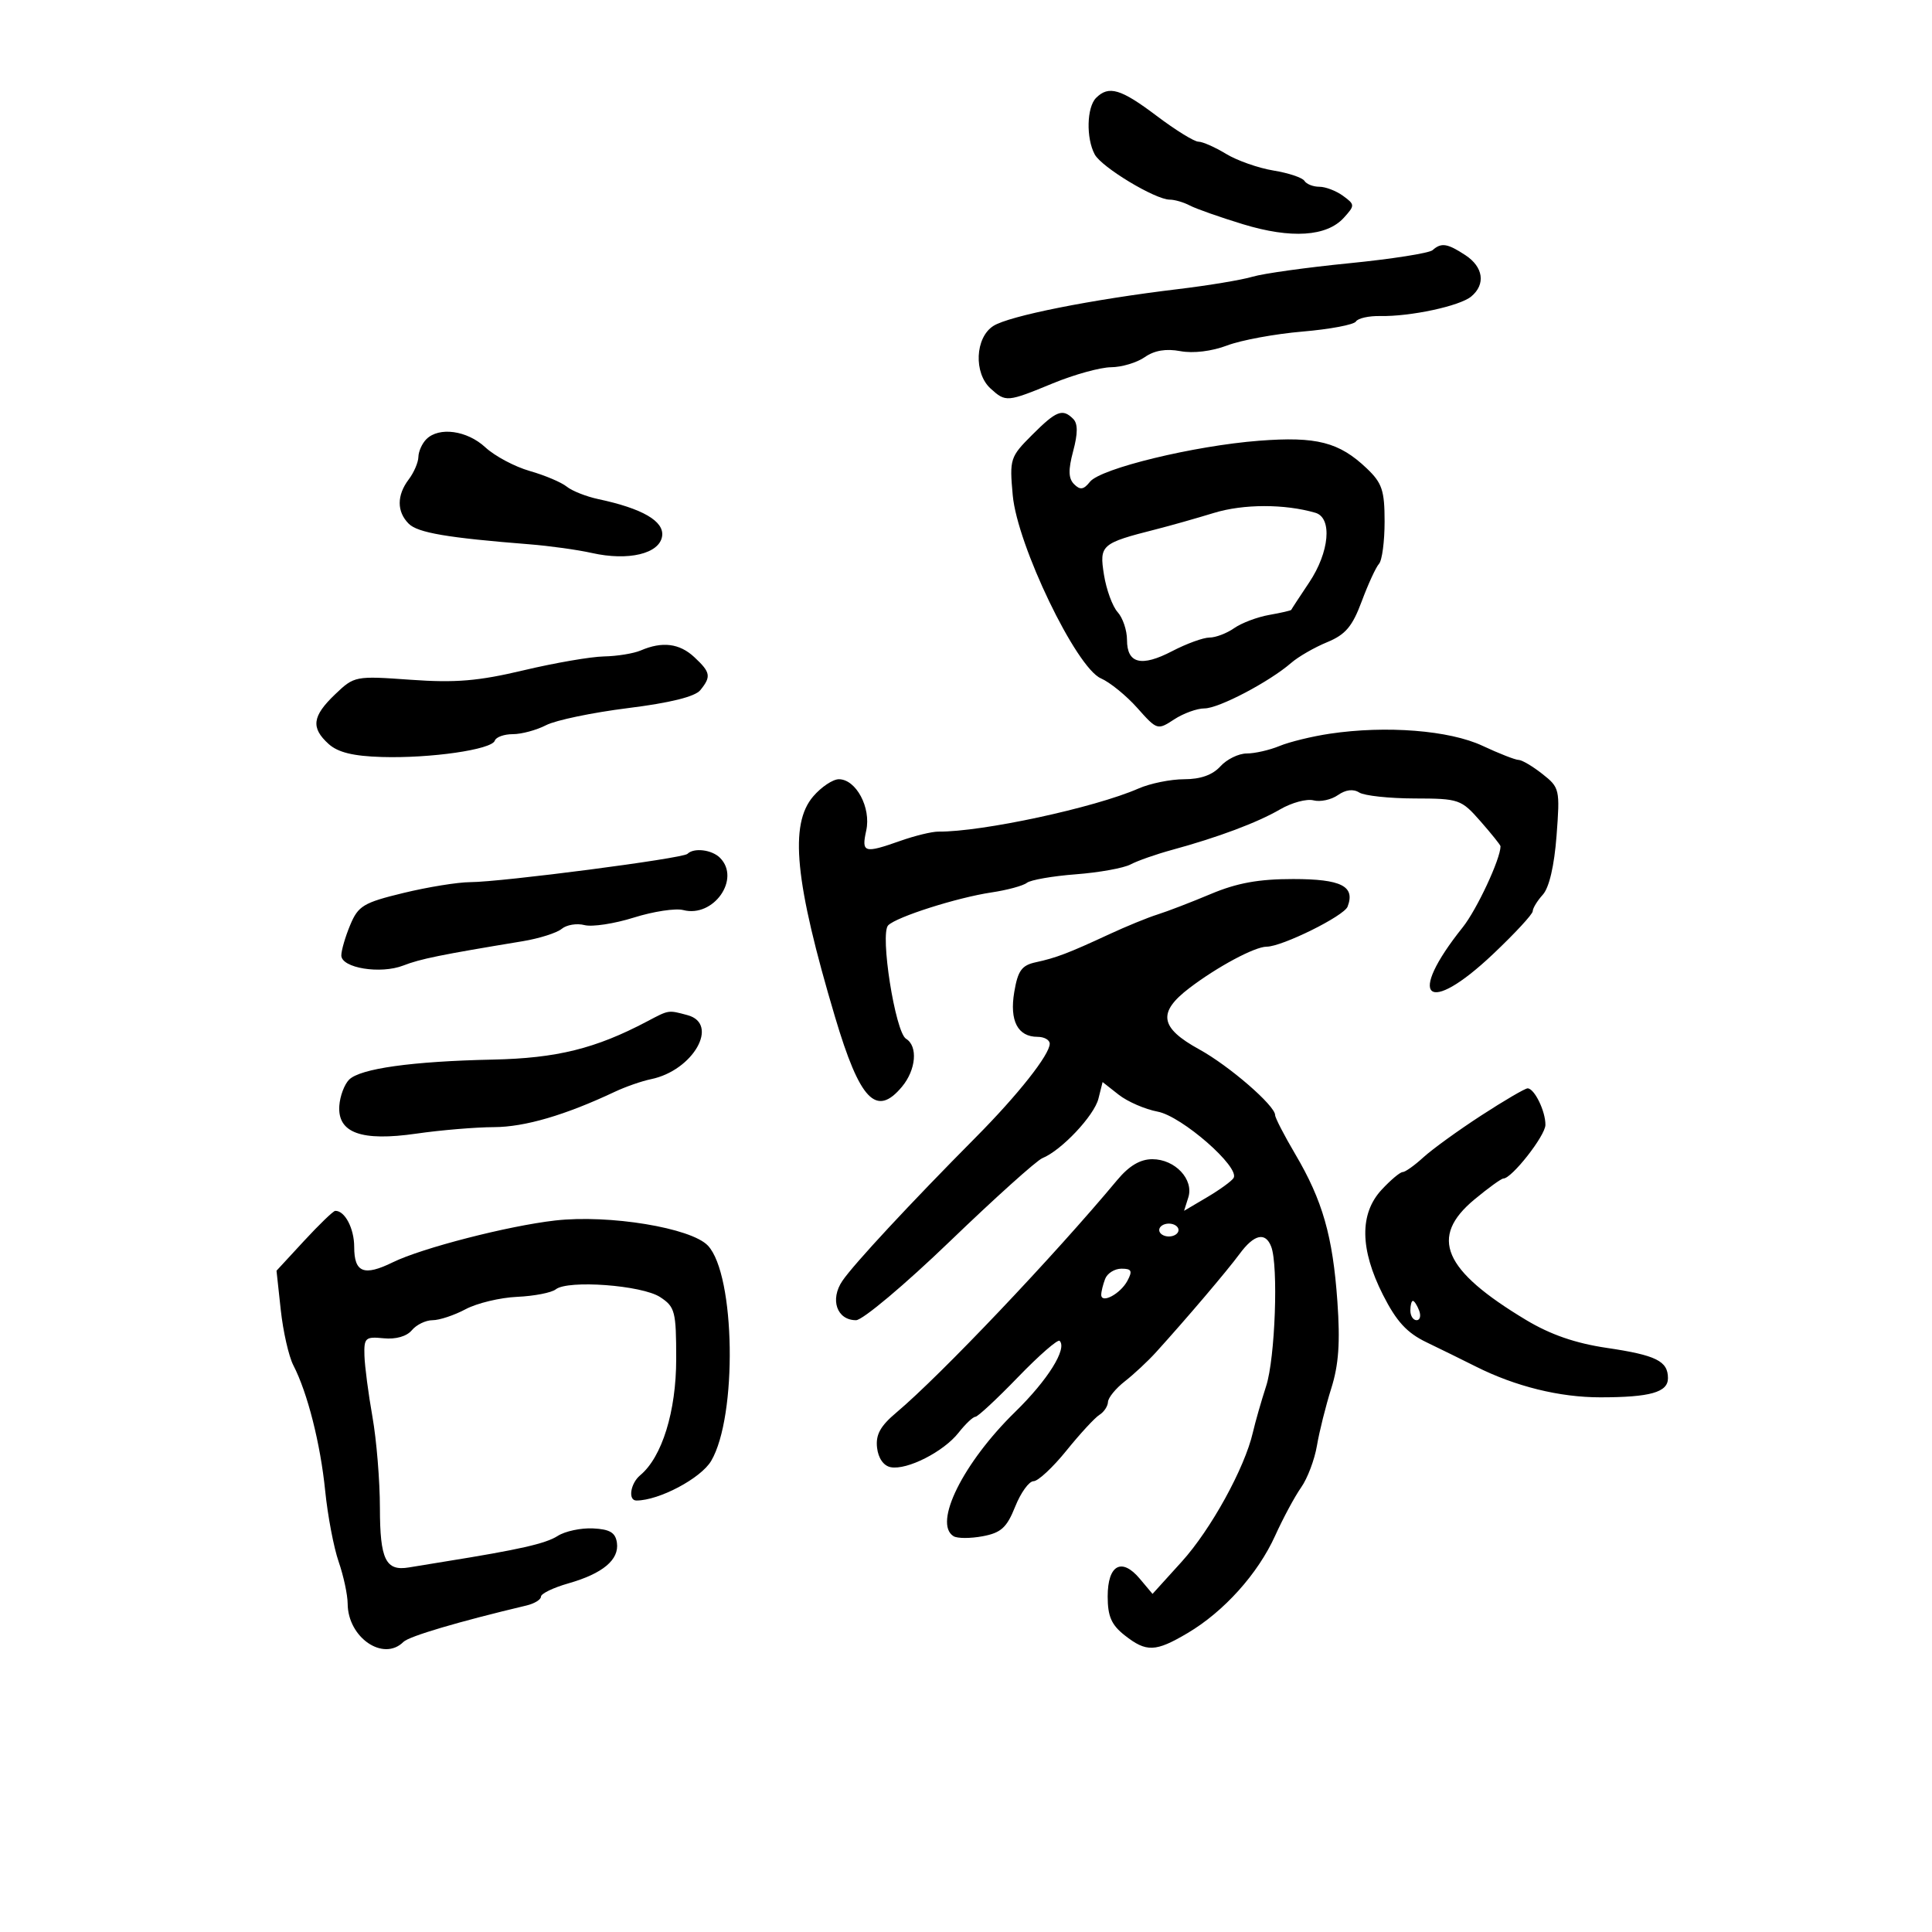 <svg xmlns="http://www.w3.org/2000/svg" width="300" height="300" viewBox="0 0 300 300" version="1.1">
	<path d="M 170.200 15.200 C 168.748 16.652, 168.631 21.441, 169.985 23.972 C 171.055 25.972, 179.393 31, 181.640 31 C 182.403 31, 183.809 31.412, 184.764 31.916 C 185.719 32.419, 189.425 33.724, 193 34.815 C 200.487 37.099, 206.017 36.743, 208.674 33.808 C 210.409 31.890, 210.404 31.769, 208.546 30.410 C 207.485 29.634, 205.830 29, 204.868 29 C 203.905 29, 202.864 28.589, 202.554 28.087 C 202.243 27.585, 200.079 26.862, 197.745 26.481 C 195.410 26.100, 192.097 24.936, 190.382 23.894 C 188.667 22.852, 186.735 22, 186.089 22 C 185.443 22, 182.530 20.200, 179.616 18 C 174.039 13.789, 172.167 13.233, 170.200 15.200 M 222.450 38.843 C 221.928 39.307, 216.100 40.222, 209.500 40.877 C 202.900 41.531, 196.150 42.472, 194.500 42.967 C 192.850 43.461, 187.675 44.325, 183 44.885 C 169.487 46.505, 156.691 49.054, 154.250 50.611 C 151.409 52.423, 151.170 57.939, 153.829 60.345 C 156.177 62.471, 156.377 62.453, 163.500 59.519 C 166.800 58.160, 170.862 57.037, 172.527 57.024 C 174.193 57.011, 176.549 56.304, 177.765 55.452 C 179.249 54.413, 181.061 54.108, 183.284 54.525 C 185.277 54.899, 188.167 54.549, 190.547 53.645 C 192.721 52.819, 197.984 51.848, 202.243 51.487 C 206.502 51.126, 210.240 50.421, 210.549 49.920 C 210.859 49.420, 212.549 49.039, 214.306 49.074 C 218.995 49.169, 226.661 47.526, 228.447 46.044 C 230.726 44.153, 230.343 41.455, 227.535 39.615 C 224.741 37.784, 223.804 37.642, 222.450 38.843 M 160.264 67.536 C 156.847 70.953, 156.746 71.266, 157.258 76.908 C 157.961 84.666, 167.105 103.661, 170.940 105.331 C 172.348 105.944, 174.896 108.015, 176.602 109.934 C 179.665 113.378, 179.739 113.401, 182.317 111.712 C 183.754 110.770, 185.878 110, 187.037 110 C 189.256 110, 197.110 105.875, 200.500 102.930 C 201.600 101.974, 204.104 100.531, 206.065 99.724 C 208.926 98.546, 209.989 97.293, 211.447 93.378 C 212.446 90.695, 213.654 88.072, 214.131 87.550 C 214.609 87.027, 215 84.074, 215 80.987 C 215 76.167, 214.612 75.004, 212.250 72.751 C 207.951 68.650, 204.445 67.747, 195.500 68.438 C 185.401 69.218, 170.891 72.742, 169.246 74.814 C 168.270 76.043, 167.726 76.126, 166.791 75.191 C 165.895 74.295, 165.858 72.986, 166.643 70.043 C 167.378 67.291, 167.379 65.779, 166.648 65.048 C 164.992 63.392, 164.036 63.764, 160.264 67.536 M 66.200 68.200 C 65.540 68.860, 64.986 70.098, 64.968 70.950 C 64.951 71.802, 64.276 73.374, 63.468 74.441 C 61.598 76.914, 61.598 79.456, 63.470 81.327 C 64.869 82.726, 69.499 83.515, 82.199 84.517 C 85.334 84.765, 89.701 85.372, 91.903 85.867 C 97.577 87.142, 102.420 85.982, 102.814 83.253 C 103.151 80.927, 99.760 78.961, 92.893 77.500 C 91.027 77.102, 88.825 76.230, 88 75.561 C 87.175 74.892, 84.593 73.801, 82.262 73.136 C 79.931 72.471, 76.828 70.818, 75.366 69.463 C 72.527 66.833, 68.168 66.232, 66.200 68.200 M 188.500 79.646 C 185.750 80.488, 181.700 81.634, 179.500 82.193 C 170.984 84.355, 170.683 84.618, 171.425 89.258 C 171.794 91.562, 172.749 94.170, 173.548 95.053 C 174.346 95.935, 175 97.874, 175 99.360 C 175 103.052, 177.226 103.605, 182.024 101.104 C 184.245 99.947, 186.848 99, 187.808 99 C 188.769 99, 190.494 98.342, 191.642 97.538 C 192.790 96.734, 195.239 95.810, 197.084 95.485 C 198.929 95.160, 200.469 94.805, 200.506 94.697 C 200.543 94.589, 201.795 92.676, 203.287 90.446 C 206.442 85.732, 206.916 80.402, 204.250 79.624 C 199.483 78.234, 193.082 78.243, 188.500 79.646 M 99.500 101 C 98.400 101.473, 95.830 101.891, 93.789 101.930 C 91.748 101.968, 86.123 102.940, 81.289 104.088 C 74.267 105.756, 70.746 106.051, 63.776 105.554 C 55.152 104.939, 55.018 104.965, 52.026 107.824 C 48.480 111.214, 48.247 113.008, 51.027 115.524 C 52.472 116.832, 54.841 117.412, 59.277 117.546 C 66.836 117.773, 76.367 116.398, 76.829 115.012 C 77.015 114.456, 78.277 114, 79.633 114 C 80.989 114, 83.315 113.371, 84.802 112.602 C 86.288 111.834, 92.003 110.643, 97.502 109.955 C 104.088 109.132, 107.927 108.179, 108.750 107.162 C 110.460 105.049, 110.341 104.395, 107.811 102.039 C 105.513 99.897, 102.843 99.564, 99.500 101 M 206.500 113.929 C 203.750 114.338, 200.233 115.196, 198.685 115.836 C 197.137 116.476, 194.844 117, 193.590 117 C 192.336 117, 190.495 117.900, 189.500 119 C 188.293 120.334, 186.420 121, 183.879 121 C 181.783 121, 178.590 121.648, 176.784 122.441 C 169.994 125.419, 152.483 129.190, 145.708 129.133 C 144.723 129.125, 142.079 129.766, 139.833 130.559 C 134.163 132.559, 133.746 132.434, 134.509 128.959 C 135.287 125.419, 132.927 121, 130.259 121 C 129.326 121, 127.537 122.195, 126.282 123.656 C 122.539 128.011, 123.419 136.924, 129.663 157.911 C 133.519 170.872, 136.068 173.531, 140.056 168.750 C 142.249 166.121, 142.562 162.442, 140.689 161.300 C 139.012 160.277, 136.607 144.993, 137.917 143.683 C 139.239 142.361, 148.612 139.377, 153.950 138.578 C 156.398 138.212, 158.873 137.541, 159.450 137.086 C 160.028 136.632, 163.449 136.036, 167.054 135.761 C 170.659 135.486, 174.484 134.797, 175.554 134.228 C 176.624 133.660, 179.525 132.643, 182 131.968 C 189.150 130.018, 195.237 127.736, 198.771 125.681 C 200.570 124.634, 202.903 124.003, 203.956 124.278 C 205.009 124.554, 206.715 124.187, 207.747 123.464 C 208.956 122.618, 210.136 122.474, 211.062 123.060 C 211.853 123.560, 215.716 123.976, 219.646 123.985 C 226.567 124, 226.891 124.112, 229.896 127.535 C 231.603 129.479, 233 131.222, 233 131.409 C 233 133.368, 229.321 141.251, 227.123 144 C 218.320 155.012, 221.557 157.876, 231.828 148.163 C 235.222 144.953, 238 141.951, 238 141.492 C 238 141.033, 238.707 139.877, 239.570 138.923 C 240.557 137.832, 241.348 134.432, 241.701 129.770 C 242.246 122.563, 242.183 122.289, 239.496 120.176 C 237.975 118.979, 236.316 118, 235.810 118 C 235.304 118, 232.777 117.012, 230.195 115.804 C 225.061 113.403, 215.252 112.627, 206.500 113.929 M 106.744 132.589 C 106.030 133.303, 77.926 136.960, 73 136.980 C 71.075 136.988, 66.409 137.745, 62.630 138.662 C 56.440 140.164, 55.624 140.655, 54.380 143.632 C 53.621 145.449, 53 147.575, 53 148.357 C 53 150.312, 59.086 151.304, 62.627 149.925 C 65.274 148.895, 68.362 148.266, 81.169 146.151 C 83.737 145.726, 86.460 144.863, 87.221 144.232 C 87.982 143.600, 89.575 143.338, 90.761 143.648 C 91.948 143.958, 95.396 143.433, 98.424 142.480 C 101.452 141.528, 104.903 141.003, 106.092 141.314 C 110.794 142.543, 115.068 136.468, 111.800 133.200 C 110.534 131.934, 107.737 131.596, 106.744 132.589 M 188.018 138.816 C 184.983 140.093, 181.262 141.525, 179.748 141.999 C 178.235 142.473, 174.860 143.854, 172.248 145.067 C 165.933 148, 164.003 148.736, 160.838 149.419 C 158.653 149.891, 158.055 150.716, 157.495 154.031 C 156.738 158.512, 158.033 161, 161.122 161 C 162.155 161, 163 161.480, 163 162.067 C 163 163.760, 158.086 169.983, 151.536 176.583 C 141.352 186.846, 132.584 196.280, 130.812 198.883 C 128.834 201.785, 129.945 205, 132.924 205 C 133.944 205, 140.504 199.488, 147.502 192.750 C 154.500 186.013, 160.962 180.201, 161.863 179.836 C 164.815 178.640, 169.900 173.245, 170.563 170.606 L 171.211 168.021 173.707 169.984 C 175.080 171.064, 177.808 172.249, 179.771 172.617 C 183.513 173.319, 192.581 181.250, 191.550 182.920 C 191.251 183.403, 189.399 184.747, 187.433 185.907 L 183.861 188.015 184.520 185.936 C 185.409 183.137, 182.457 180, 178.934 180 C 177.047 180, 175.324 181.024, 173.470 183.250 C 163.631 195.058, 146.048 213.569, 139.190 219.338 C 136.694 221.437, 135.956 222.783, 136.190 224.803 C 136.379 226.440, 137.205 227.617, 138.311 227.826 C 140.850 228.308, 146.516 225.431, 148.837 222.480 C 149.910 221.116, 151.088 220, 151.455 220 C 151.822 220, 154.800 217.230, 158.072 213.844 C 161.344 210.458, 164.254 207.921, 164.539 208.205 C 165.749 209.416, 162.701 214.293, 157.654 219.220 C 149.551 227.132, 144.869 236.565, 148.065 238.540 C 148.651 238.902, 150.688 238.906, 152.593 238.548 C 155.451 238.012, 156.333 237.208, 157.637 233.949 C 158.506 231.777, 159.789 230, 160.488 230 C 161.187 230, 163.485 227.863, 165.594 225.250 C 167.703 222.637, 170.008 220.140, 170.715 219.700 C 171.422 219.260, 172.021 218.360, 172.046 217.700 C 172.072 217.040, 173.245 215.600, 174.653 214.500 C 176.061 213.400, 178.234 211.375, 179.482 210 C 184.217 204.781, 190.576 197.302, 192.487 194.702 C 194.731 191.651, 196.497 191.248, 197.393 193.582 C 198.527 196.536, 198.006 210.911, 196.610 215.215 C 195.845 217.572, 194.916 220.818, 194.546 222.428 C 193.271 227.969, 188.020 237.510, 183.496 242.500 L 178.964 247.500 176.984 245.142 C 174.172 241.793, 172 242.993, 172 247.896 C 172 250.982, 172.581 252.312, 174.635 253.927 C 178.013 256.585, 179.420 256.535, 184.412 253.582 C 190.050 250.247, 195.322 244.384, 198 238.472 C 199.239 235.737, 201.057 232.360, 202.040 230.966 C 203.024 229.573, 204.129 226.648, 204.497 224.466 C 204.865 222.285, 205.866 218.286, 206.720 215.580 C 207.874 211.925, 208.118 208.452, 207.668 202.080 C 206.953 191.943, 205.368 186.404, 201.122 179.206 C 199.405 176.294, 198 173.570, 198 173.152 C 198 171.679, 190.860 165.496, 186.209 162.942 C 180.096 159.586, 179.714 157.218, 184.676 153.434 C 189.016 150.123, 194.845 147, 196.683 147 C 199.074 147, 208.693 142.243, 209.253 140.783 C 210.471 137.609, 208.284 136.500, 200.804 136.497 C 195.448 136.495, 192.085 137.105, 188.018 138.816 M 100.500 158.596 C 92.474 162.834, 86.461 164.322, 76.514 164.533 C 63.995 164.798, 55.933 165.924, 54.209 167.648 C 53.478 168.379, 52.794 170.200, 52.690 171.695 C 52.395 175.922, 56.105 177.265, 64.656 176.029 C 68.420 175.485, 73.846 175.031, 76.713 175.020 C 81.490 175.002, 87.773 173.162, 95.500 169.518 C 97.150 168.740, 99.664 167.865, 101.088 167.574 C 107.638 166.231, 111.770 158.976, 106.750 157.630 C 103.736 156.822, 103.911 156.795, 100.500 158.596 M 229.992 173.220 C 226.421 175.541, 222.380 178.466, 221.010 179.720 C 219.641 180.974, 218.197 182, 217.801 182 C 217.405 182, 215.938 183.233, 214.540 184.740 C 211.086 188.465, 211.157 193.976, 214.750 201.071 C 216.842 205.200, 218.458 206.961, 221.500 208.427 C 223.700 209.486, 227.160 211.187, 229.188 212.206 C 235.320 215.286, 242.172 216.979, 248.500 216.976 C 256.246 216.972, 259 216.193, 259 214.006 C 259 211.340, 257.164 210.432, 249.474 209.296 C 244.631 208.580, 240.748 207.236, 236.974 204.970 C 224.074 197.221, 221.886 192.115, 228.951 186.250 C 231.104 184.463, 233.127 183, 233.447 183 C 234.745 183, 239.943 176.374, 239.971 174.684 C 240.005 172.579, 238.264 169, 237.206 169 C 236.809 169, 233.562 170.899, 229.992 173.220 M 47.218 192.680 L 42.936 197.316 43.597 203.408 C 43.961 206.759, 44.840 210.625, 45.551 212 C 47.748 216.246, 49.759 224.178, 50.495 231.500 C 50.882 235.350, 51.822 240.300, 52.585 242.500 C 53.347 244.700, 53.977 247.637, 53.985 249.027 C 54.016 254.289, 59.536 258.064, 62.648 254.952 C 63.523 254.077, 71.188 251.810, 81.750 249.301 C 82.987 249.007, 84 248.387, 84 247.924 C 84 247.460, 85.912 246.535, 88.250 245.868 C 93.604 244.340, 96.171 242.192, 95.794 239.555 C 95.569 237.982, 94.700 237.460, 92.092 237.331 C 90.217 237.238, 87.742 237.765, 86.592 238.503 C 84.730 239.696, 80.644 240.622, 69 242.490 C 67.075 242.799, 64.600 243.204, 63.500 243.389 C 59.890 243.999, 59 242.171, 58.992 234.128 C 58.988 229.932, 58.466 223.575, 57.833 220 C 57.199 216.425, 56.640 212.150, 56.590 210.500 C 56.507 207.734, 56.740 207.524, 59.580 207.808 C 61.464 207.996, 63.162 207.510, 63.952 206.558 C 64.663 205.701, 66.112 205, 67.172 205 C 68.232 205, 70.539 204.232, 72.300 203.293 C 74.060 202.354, 77.661 201.490, 80.303 201.372 C 82.944 201.254, 85.644 200.730, 86.303 200.207 C 88.190 198.709, 99.684 199.563, 102.504 201.410 C 104.821 202.929, 105 203.620, 105 211.034 C 105 219.153, 102.798 226.263, 99.414 229.072 C 97.885 230.340, 97.484 233, 98.822 233 C 102.333 233, 108.830 229.558, 110.429 226.851 C 114.516 219.932, 114.187 197.957, 109.928 193.423 C 107.331 190.659, 94.581 188.563, 86.186 189.520 C 78.883 190.353, 65.502 193.798, 61 196.006 C 56.504 198.211, 55 197.612, 55 193.617 C 55 190.739, 53.536 187.963, 52.050 188.022 C 51.748 188.034, 49.573 190.130, 47.218 192.680 M 180 191 C 180 191.550, 180.675 192, 181.500 192 C 182.325 192, 183 191.550, 183 191 C 183 190.450, 182.325 190, 181.500 190 C 180.675 190, 180 190.450, 180 191 M 171.607 198.582 C 171.273 199.452, 171 200.563, 171 201.050 C 171 202.502, 173.975 200.915, 175.063 198.882 C 175.887 197.342, 175.720 197, 174.142 197 C 173.082 197, 171.941 197.712, 171.607 198.582 M 219 203.500 C 219 204.325, 219.436 205, 219.969 205 C 220.501 205, 220.678 204.325, 220.362 203.500 C 220.045 202.675, 219.609 202, 219.393 202 C 219.177 202, 219 202.675, 219 203.500" stroke="none" fill="black" fill-rule="evenodd"/>
</svg>